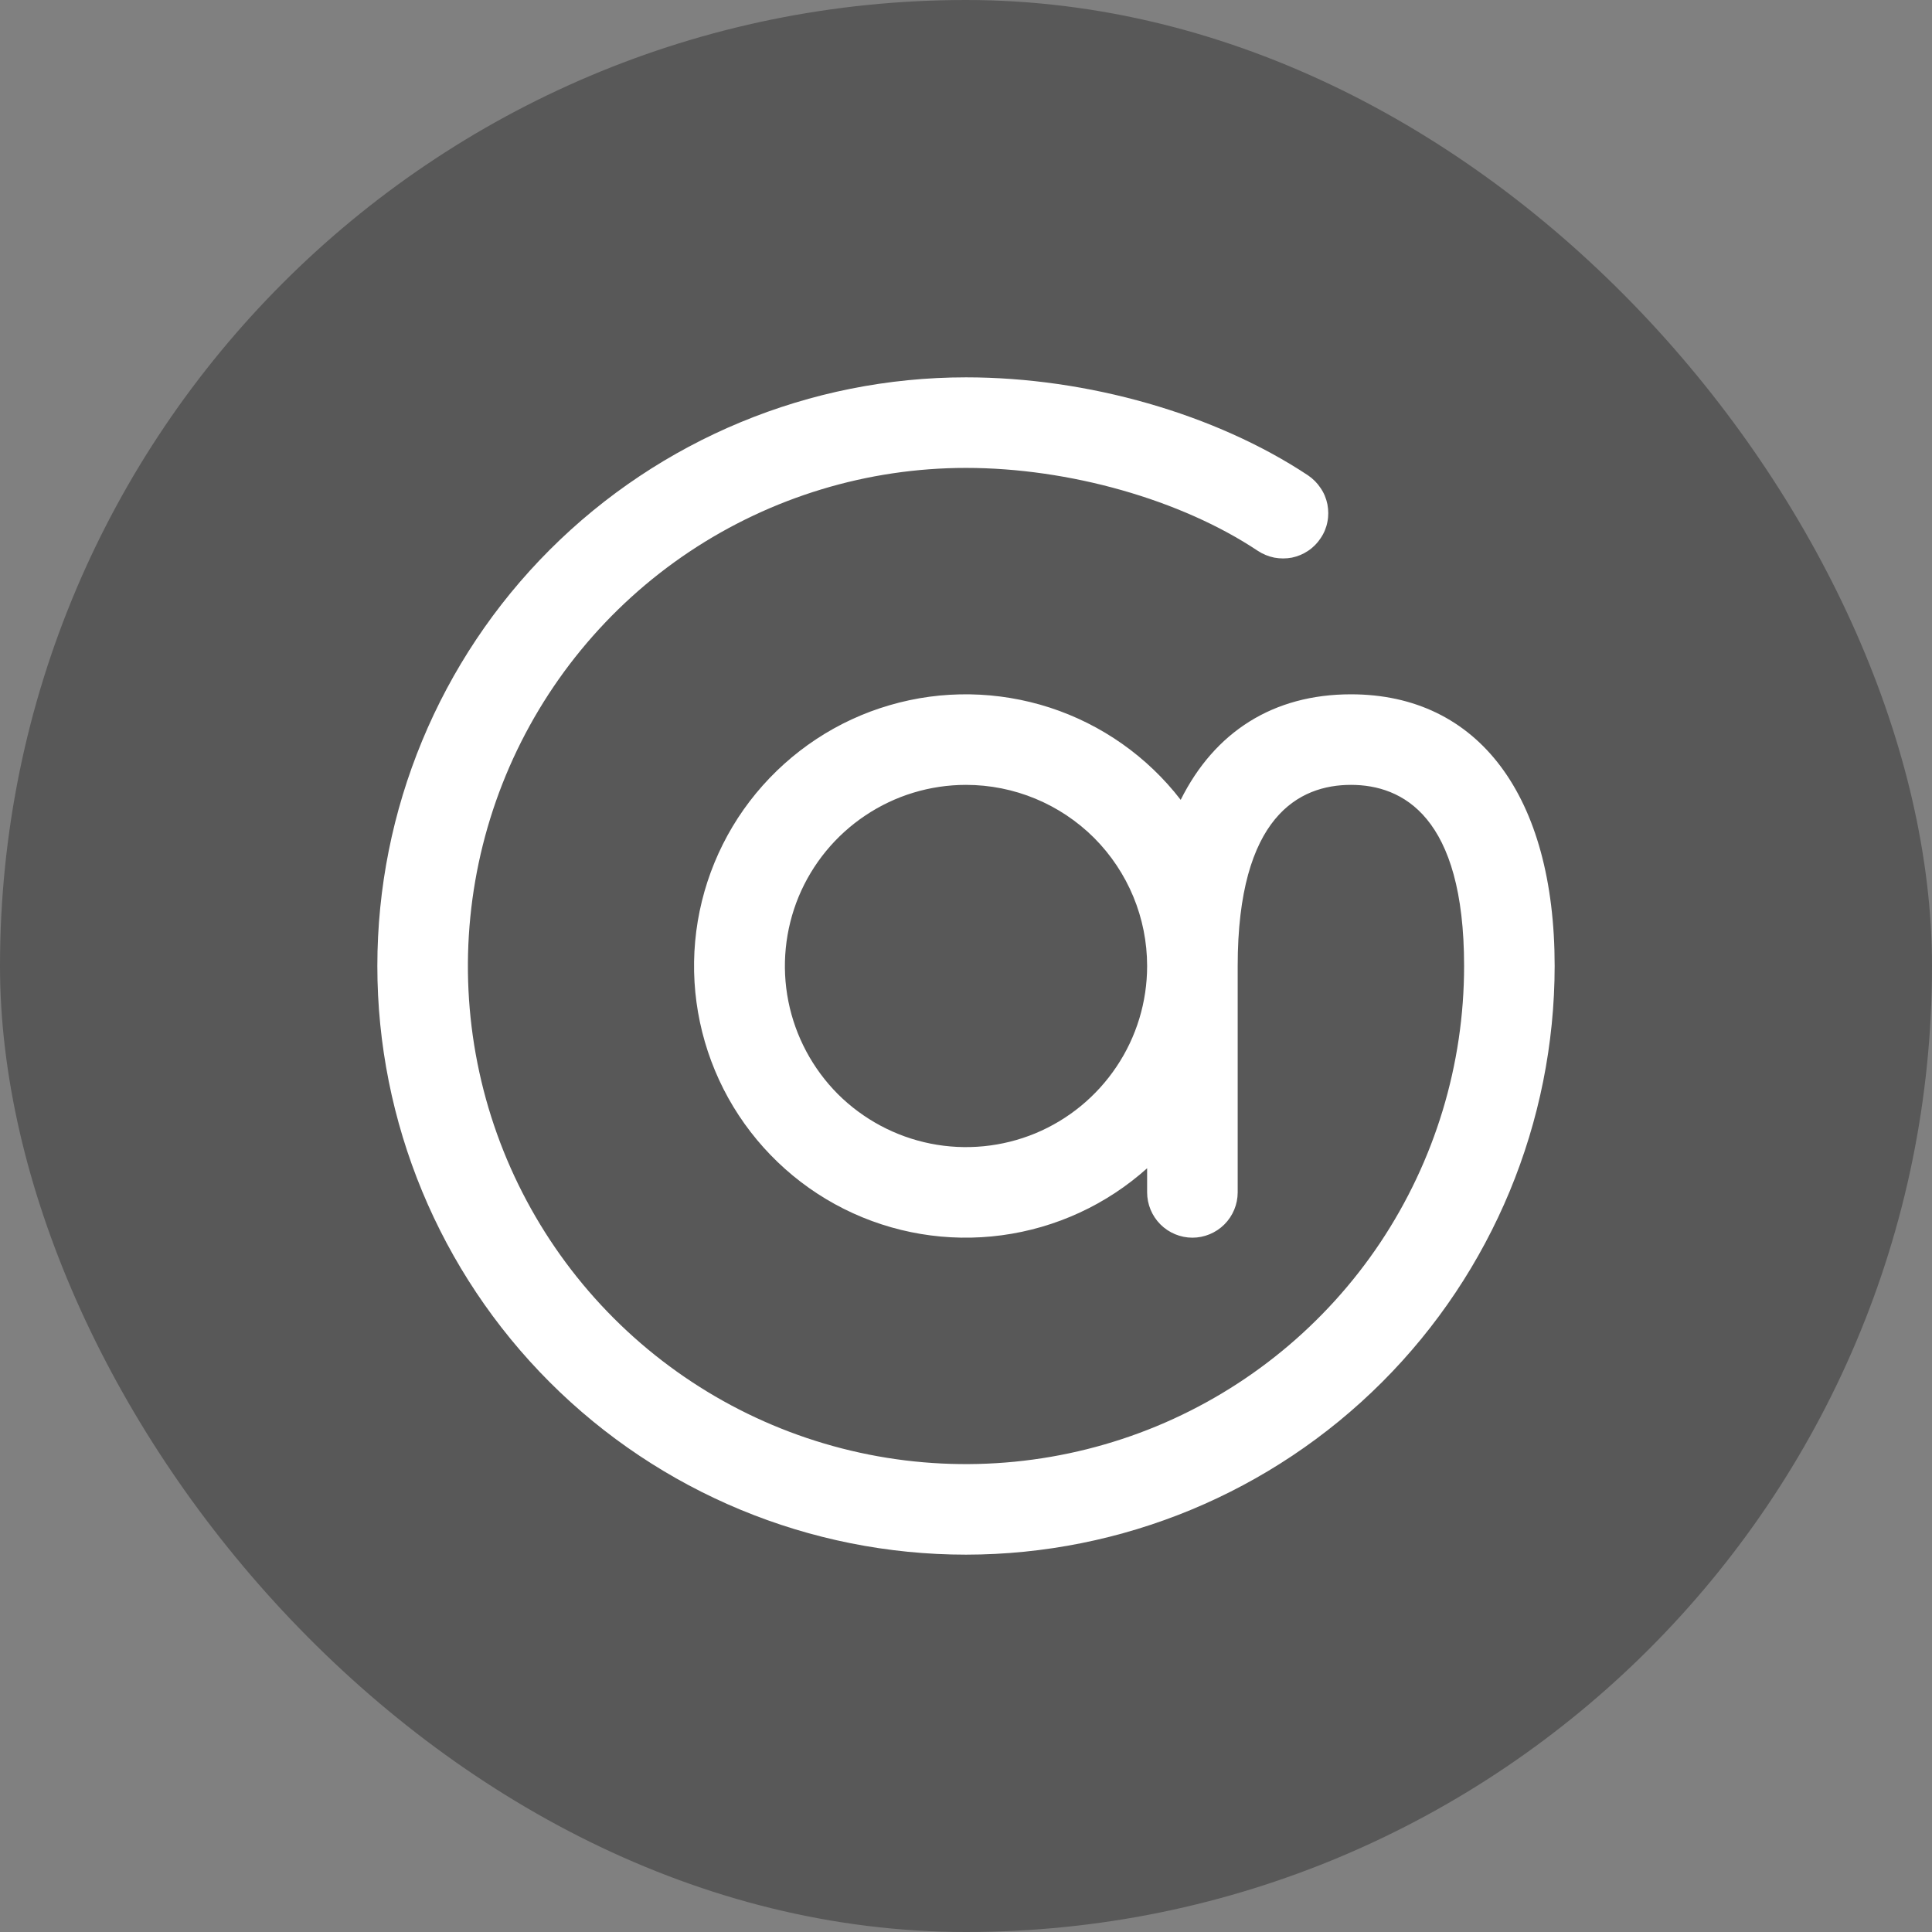 <svg width="16" height="16" viewBox="0 0 16 16" fill="none" xmlns="http://www.w3.org/2000/svg">
<rect x="0" y="0" width="16" height="16" fill="#808080" stroke="none"/>
<rect width="16" height="16" rx="8" fill="#585858"/>
<path d="M8 12.875C6.707 12.875 5.467 12.361 4.553 11.447C3.639 10.533 3.125 9.293 3.125 8C3.125 6.707 3.639 5.467 4.553 4.553C5.467 3.639 6.707 3.125 8 3.125C9.008 3.125 10.067 3.429 10.833 3.937C10.874 3.965 10.909 4 10.936 4.041C10.964 4.081 10.983 4.127 10.993 4.176C11.002 4.224 11.003 4.274 10.993 4.322C10.984 4.37 10.965 4.416 10.937 4.457C10.91 4.498 10.875 4.534 10.834 4.561C10.793 4.589 10.747 4.608 10.699 4.618C10.651 4.627 10.601 4.627 10.553 4.618C10.504 4.608 10.458 4.589 10.417 4.562C9.781 4.138 8.854 3.875 8 3.875C7.184 3.875 6.387 4.117 5.708 4.57C5.03 5.023 4.501 5.668 4.189 6.421C3.877 7.175 3.795 8.005 3.954 8.805C4.113 9.605 4.506 10.34 5.083 10.917C5.66 11.494 6.395 11.887 7.195 12.046C7.995 12.205 8.825 12.123 9.579 11.811C10.332 11.499 10.977 10.97 11.43 10.292C11.883 9.613 12.125 8.816 12.125 8C12.125 6.76 11.615 6.5 11.188 6.5C10.76 6.5 10.25 6.76 10.25 8V9.875C10.25 9.974 10.21 10.07 10.14 10.14C10.07 10.21 9.974 10.25 9.875 10.25C9.776 10.25 9.68 10.21 9.61 10.14C9.54 10.07 9.5 9.974 9.5 9.875V9.675C9.163 9.977 8.744 10.17 8.296 10.23C7.848 10.29 7.392 10.214 6.988 10.011C6.584 9.808 6.251 9.488 6.031 9.093C5.812 8.698 5.716 8.246 5.757 7.796C5.798 7.346 5.974 6.918 6.261 6.57C6.549 6.221 6.934 5.966 7.368 5.84C7.802 5.713 8.264 5.721 8.694 5.86C9.124 6 9.502 6.266 9.778 6.624C10.059 6.061 10.544 5.75 11.188 5.75C12.244 5.75 12.875 6.591 12.875 8C12.874 9.293 12.36 10.532 11.446 11.446C10.532 12.36 9.293 12.874 8 12.875ZM8 6.5C7.703 6.5 7.413 6.588 7.167 6.753C6.92 6.918 6.728 7.152 6.614 7.426C6.501 7.7 6.471 8.002 6.529 8.293C6.587 8.584 6.73 8.851 6.939 9.061C7.149 9.27 7.416 9.413 7.707 9.471C7.998 9.529 8.3 9.499 8.574 9.386C8.848 9.272 9.082 9.08 9.247 8.833C9.412 8.587 9.5 8.297 9.5 8C9.5 7.602 9.342 7.221 9.061 6.939C8.779 6.658 8.398 6.5 8 6.5Z" fill="white"/>
</svg>

